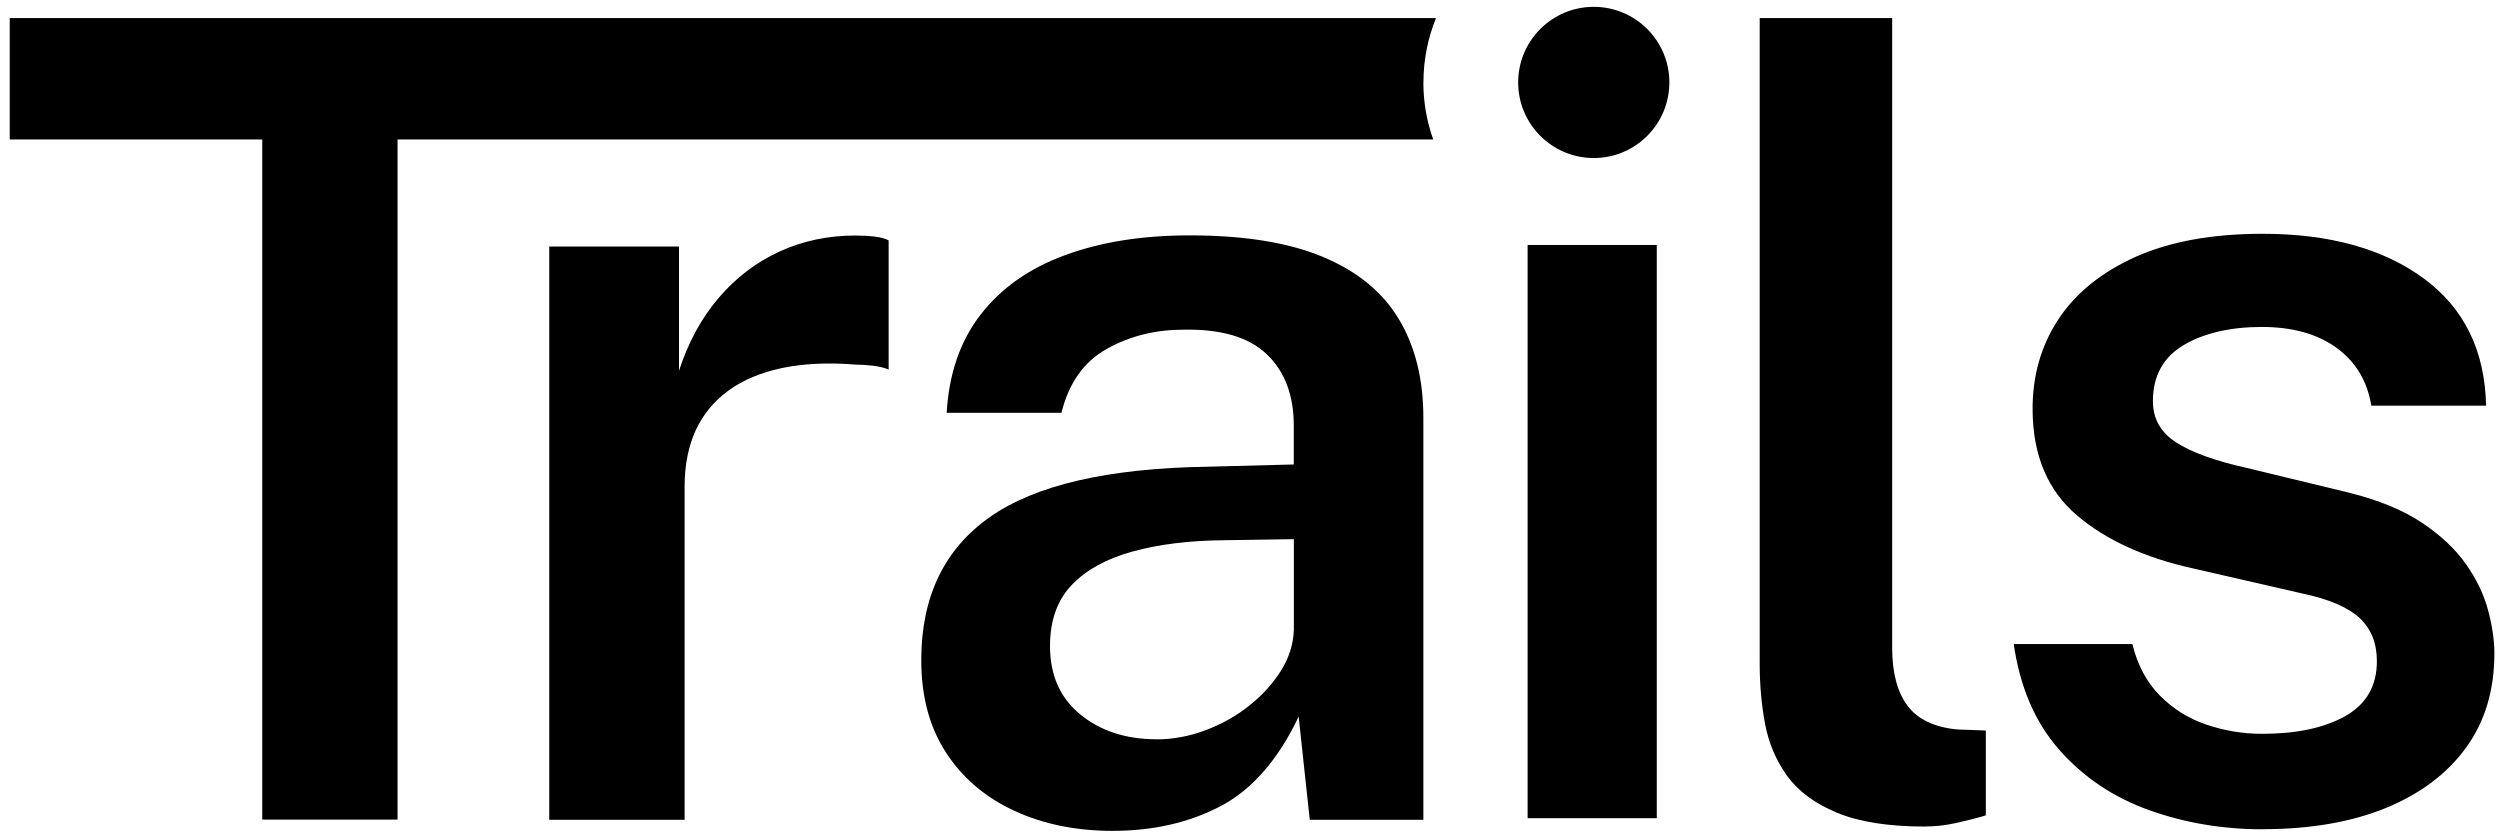 <svg width="188" height="63" viewBox="0 0 188 63" fill="none" xmlns="http://www.w3.org/2000/svg">
<path d="M107.043 6.199C107.043 4.487 107.379 2.855 107.989 1.361H0.731V10.489H19.722V61.634H29.896V10.489H107.778C107.298 9.144 107.037 7.706 107.037 6.199H107.043Z" fill="black"/>
<path d="M41.303 61.64V18.54H51.06V27.88C51.758 25.744 52.748 23.914 54.043 22.401C55.338 20.887 56.857 19.723 58.607 18.92C60.356 18.117 62.262 17.712 64.316 17.712C64.815 17.712 65.306 17.737 65.78 17.793C66.253 17.849 66.602 17.949 66.826 18.079V27.793C66.521 27.656 66.128 27.562 65.636 27.5C65.151 27.444 64.727 27.419 64.366 27.419C62.287 27.251 60.437 27.338 58.843 27.668C57.243 28.005 55.892 28.565 54.802 29.356C53.7 30.153 52.878 31.149 52.318 32.357C51.764 33.565 51.483 34.978 51.483 36.591V61.647H41.309L41.303 61.64Z" fill="black"/>
<path d="M83.662 62.481C80.916 62.481 78.445 61.977 76.259 60.962C74.073 59.947 72.367 58.49 71.135 56.584C69.895 54.679 69.279 52.369 69.279 49.642C69.279 44.891 70.998 41.304 74.428 38.889C77.859 36.473 83.332 35.209 90.829 35.096L97.292 34.928V32.008C97.292 29.729 96.62 27.942 95.269 26.647C93.917 25.352 91.832 24.735 88.992 24.792C86.881 24.792 84.964 25.271 83.239 26.23C81.52 27.189 80.375 28.795 79.82 31.043H71.191C71.359 28.098 72.212 25.626 73.756 23.64C75.3 21.653 77.417 20.165 80.113 19.181C82.809 18.191 85.922 17.7 89.453 17.7C93.569 17.7 96.919 18.241 99.496 19.325C102.08 20.408 103.986 21.971 105.206 24.02C106.427 26.062 107.037 28.527 107.037 31.423V61.647H98.494L97.659 53.894C96.103 57.151 94.142 59.392 91.782 60.625C89.422 61.864 86.713 62.481 83.65 62.481H83.662ZM86.956 55.6C88.208 55.6 89.447 55.37 90.667 54.909C91.888 54.449 92.996 53.826 93.98 53.035C94.97 52.238 95.754 51.366 96.358 50.389C96.956 49.417 97.267 48.403 97.298 47.344V40.545L92.006 40.626C89.391 40.651 87.106 40.937 85.15 41.479C83.189 42.02 81.67 42.861 80.586 44C79.503 45.14 78.961 46.665 78.961 48.589C78.961 50.781 79.727 52.5 81.253 53.739C82.778 54.978 84.683 55.594 86.969 55.594L86.956 55.6Z" fill="black"/>
<path d="M114.876 61.528V18.422H124.589V61.528H114.876Z" fill="black"/>
<path d="M144.794 62.157C142.011 62.157 139.788 61.808 138.126 61.111C136.457 60.414 135.206 59.486 134.371 58.315C133.537 57.151 132.989 55.831 132.721 54.38C132.453 52.917 132.329 51.429 132.329 49.897V1.361H142.291V48.726C142.291 50.588 142.677 52.033 143.437 53.06C144.203 54.087 145.448 54.685 147.167 54.853L149.334 54.934V61.316C148.586 61.541 147.821 61.734 147.042 61.902C146.264 62.07 145.517 62.151 144.794 62.151V62.157Z" fill="black"/>
<path d="M170.143 62.362C167.141 62.362 164.302 61.883 161.619 60.924C158.935 59.965 156.687 58.459 154.869 56.398C153.051 54.343 151.905 51.69 151.432 48.434H160.355C160.741 50.015 161.432 51.31 162.422 52.307C163.412 53.309 164.576 54.038 165.927 54.492C167.278 54.953 168.673 55.183 170.112 55.183C172.696 55.183 174.781 54.741 176.363 53.851C177.945 52.96 178.742 51.584 178.742 49.723C178.742 48.359 178.306 47.282 177.434 46.466C176.556 45.663 175.136 45.053 173.156 44.636L164.987 42.761C161.32 41.958 158.387 40.626 156.189 38.758C153.997 36.896 152.883 34.268 152.852 30.881C152.827 28.328 153.462 26.043 154.769 24.044C156.077 22.046 158.026 20.47 160.604 19.312C163.188 18.16 166.369 17.581 170.149 17.581C175.18 17.581 179.215 18.702 182.26 20.937C185.304 23.173 186.867 26.361 186.954 30.508H178.324C178.019 28.646 177.141 27.195 175.697 26.149C174.252 25.103 172.378 24.586 170.068 24.586C167.758 24.586 165.722 25.047 164.19 25.962C162.665 26.877 161.899 28.285 161.899 30.171C161.899 31.479 162.478 32.506 163.63 33.26C164.782 34.007 166.538 34.648 168.904 35.177L176.656 37.052C178.878 37.606 180.697 38.359 182.116 39.299C183.53 40.246 184.638 41.279 185.429 42.406C186.226 43.533 186.78 44.685 187.098 45.868C187.415 47.051 187.577 48.141 187.577 49.137C187.577 51.921 186.861 54.287 185.429 56.248C183.997 58.209 181.979 59.71 179.383 60.775C176.786 61.827 173.71 62.356 170.149 62.356V62.375L170.143 62.362Z" fill="black"/>
<path d="M119.851 11.884C122.989 11.884 125.536 9.337 125.536 6.199C125.536 3.061 122.989 0.514 119.851 0.514C116.713 0.514 114.166 3.061 114.166 6.199C114.166 9.337 116.713 11.884 119.851 11.884Z" fill="black"/>
</svg>
